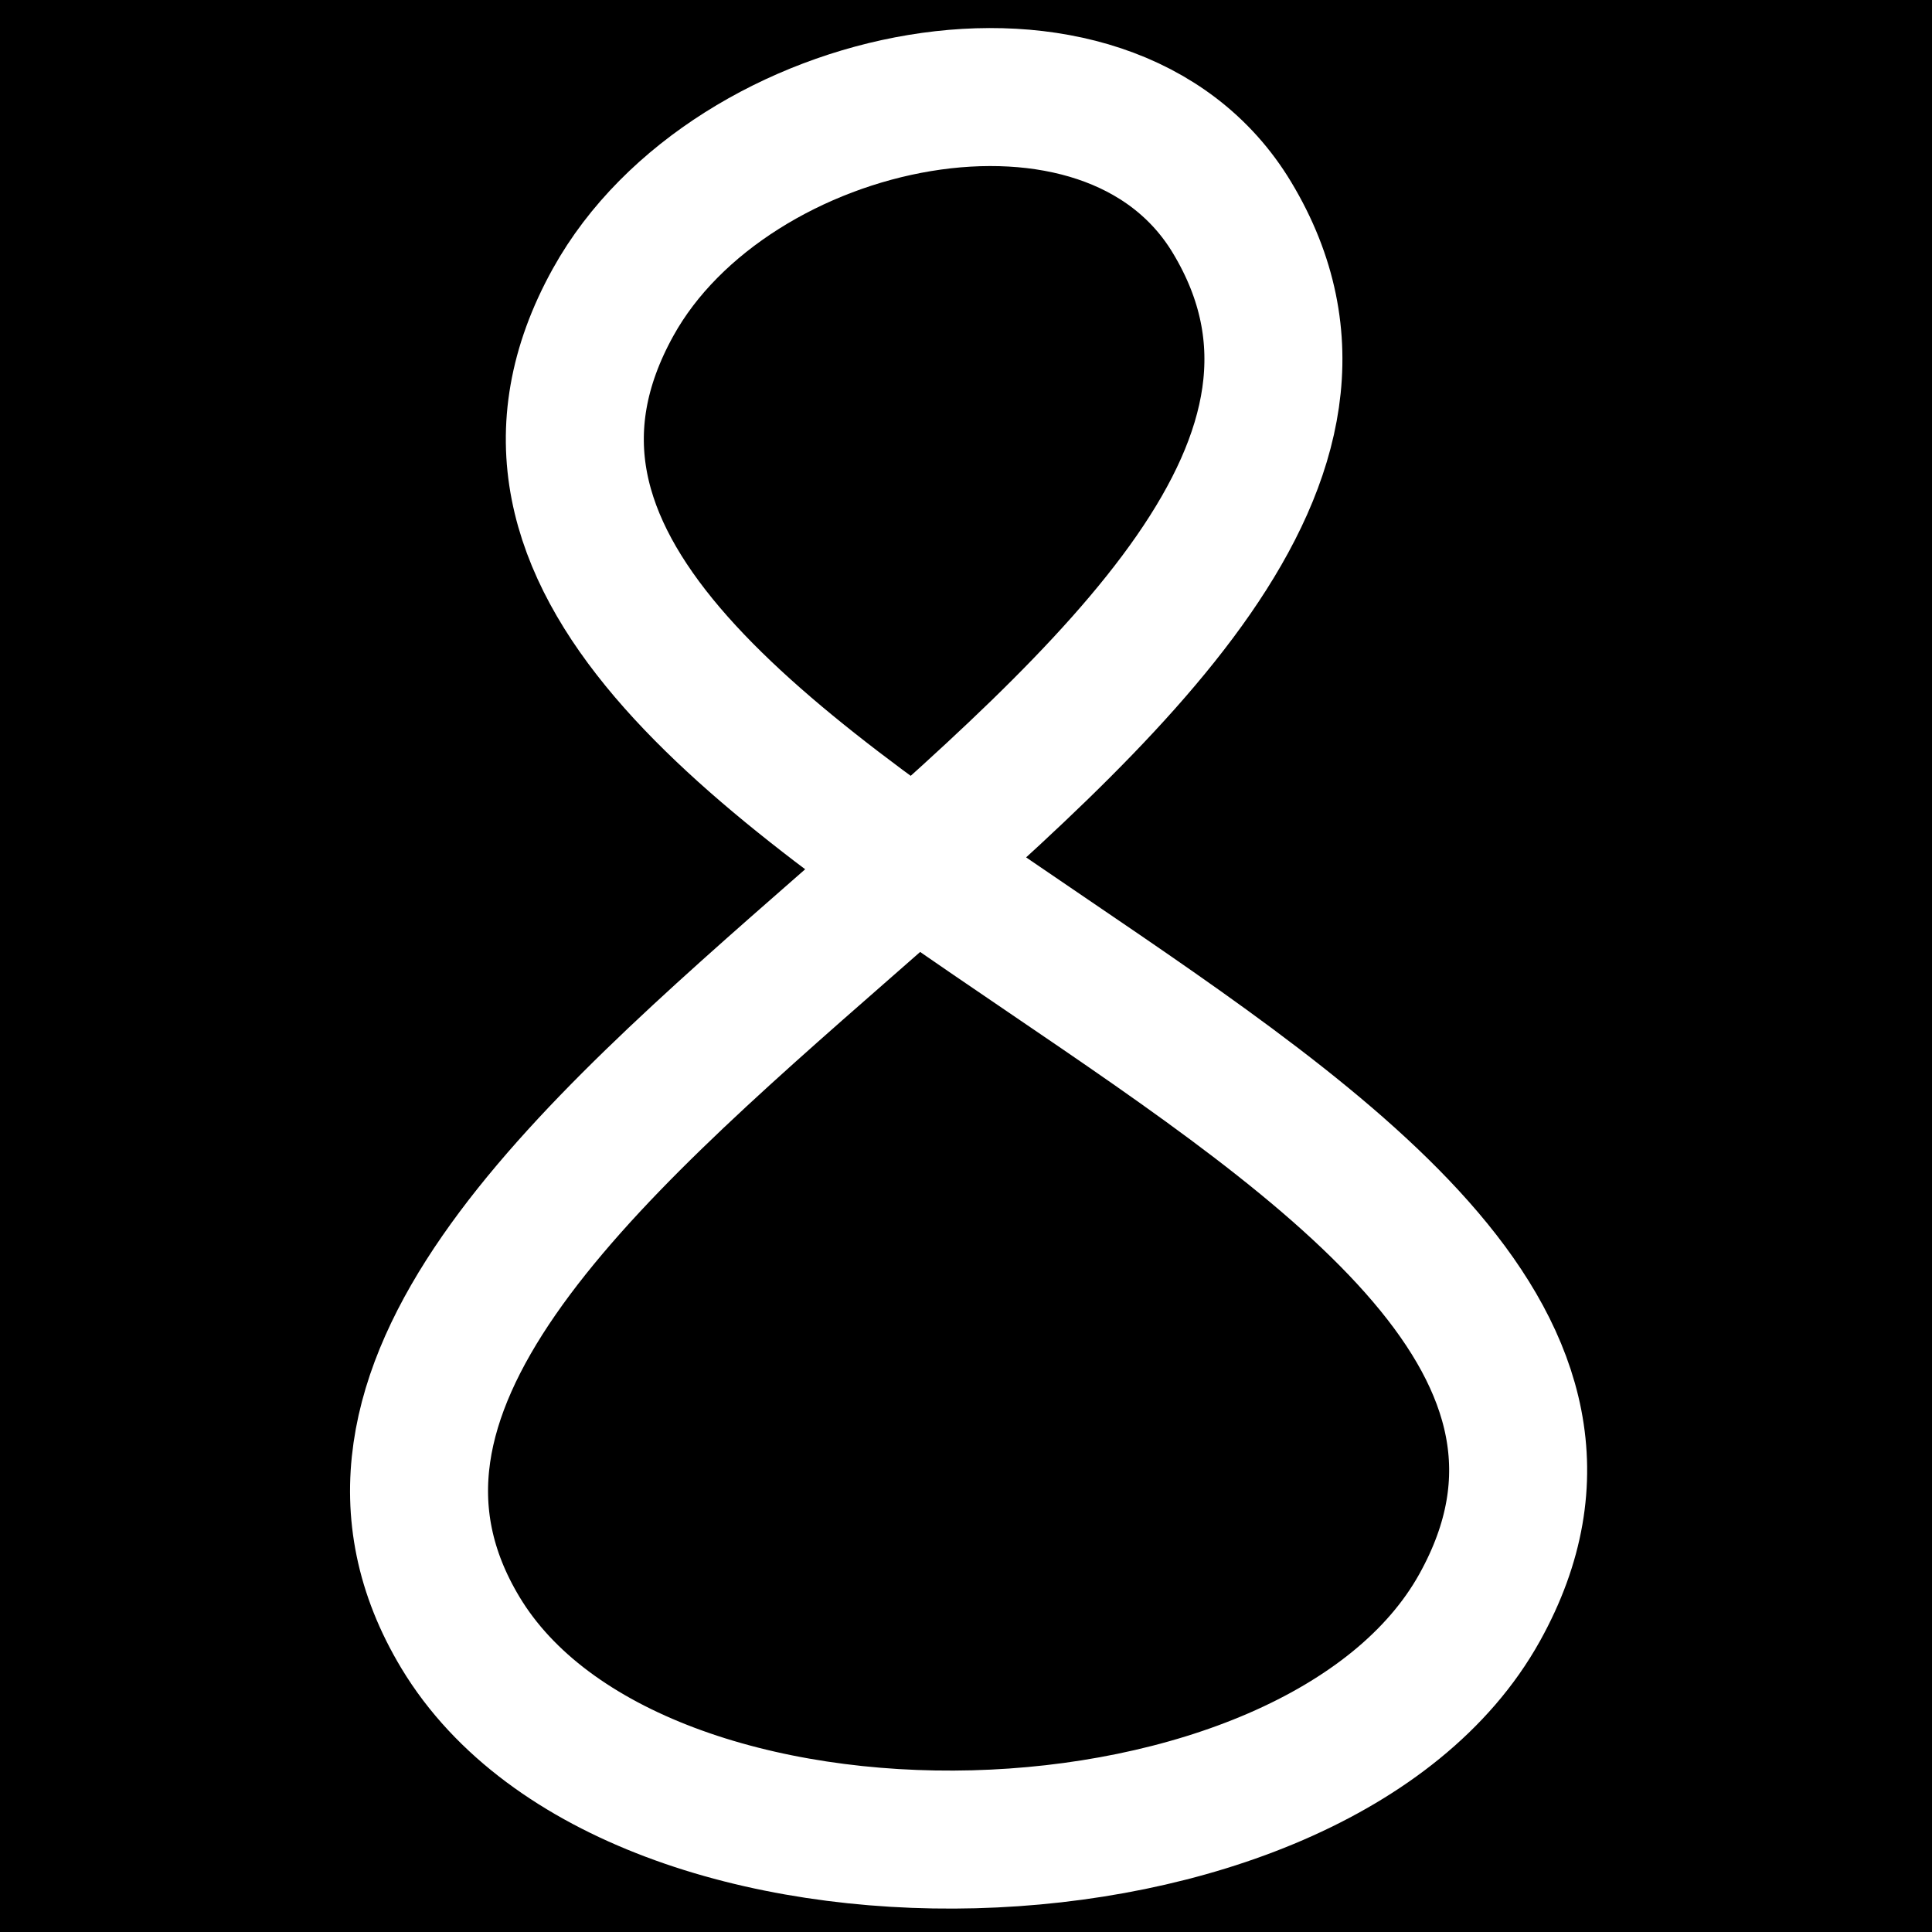 <?xml version="1.0" encoding="UTF-8" standalone="no"?>
<!-- Created with Inkscape (http://www.inkscape.org/) -->

<svg
   width="28mm"
   height="28mm"
   viewBox="0 0 28 28"
   version="1.1"
   id="svg5"
   inkscape:version="1.2.1 (9c6d41e410, 2022-07-14)"
   sodipodi:docname="sample.svg"
   inkscape:export-filename="sample.png"
   inkscape:export-xdpi="25.4"
   inkscape:export-ydpi="25.4"
   xmlns:inkscape="http://www.inkscape.org/namespaces/inkscape"
   xmlns:sodipodi="http://sodipodi.sourceforge.net/DTD/sodipodi-0.dtd"
   xmlns="http://www.w3.org/2000/svg"
   xmlns:svg="http://www.w3.org/2000/svg">
  <sodipodi:namedview
     id="namedview7"
     pagecolor="#ffffff"
     bordercolor="#666666"
     borderopacity="1.0"
     inkscape:showpageshadow="2"
     inkscape:pageopacity="0.0"
     inkscape:pagecheckerboard="0"
     inkscape:deskcolor="#d1d1d1"
     inkscape:document-units="mm"
     showgrid="false"
     inkscape:zoom="6.0435466"
     inkscape:cx="100.93411"
     inkscape:cy="87.862316"
     inkscape:window-width="2048"
     inkscape:window-height="1914"
     inkscape:window-x="5669"
     inkscape:window-y="53"
     inkscape:window-maximized="0"
     inkscape:current-layer="layer1" />
  <defs
     id="defs2" />
  <g
     inkscape:label="Layer 1"
     inkscape:groupmode="layer"
     id="layer1">
    <rect
       style="fill:#000000;fill-opacity:1;stroke:none;stroke-width:0;stroke-dasharray:none"
       id="rect234"
       width="28"
       height="28"
       x="0"
       y="0" />
    <path
       style="fill:none;fill-opacity:1;stroke:#ffffff;stroke-width:2;stroke-linecap:butt;stroke-linejoin:miter;stroke-dasharray:none;stroke-opacity:1"
       d="M 17.855,3.152 C 22.083,10.171 2.447,16.64 6.673,23.661 9.197,27.855 19.069,27.576 21.445,23.296 25.633,15.757 4.703,11.919 8.887,4.378 10.585,1.317 16.049,0.154 17.855,3.152 Z"
       id="path1013"
       sodipodi:nodetypes="sssss" />
  </g>
</svg>

